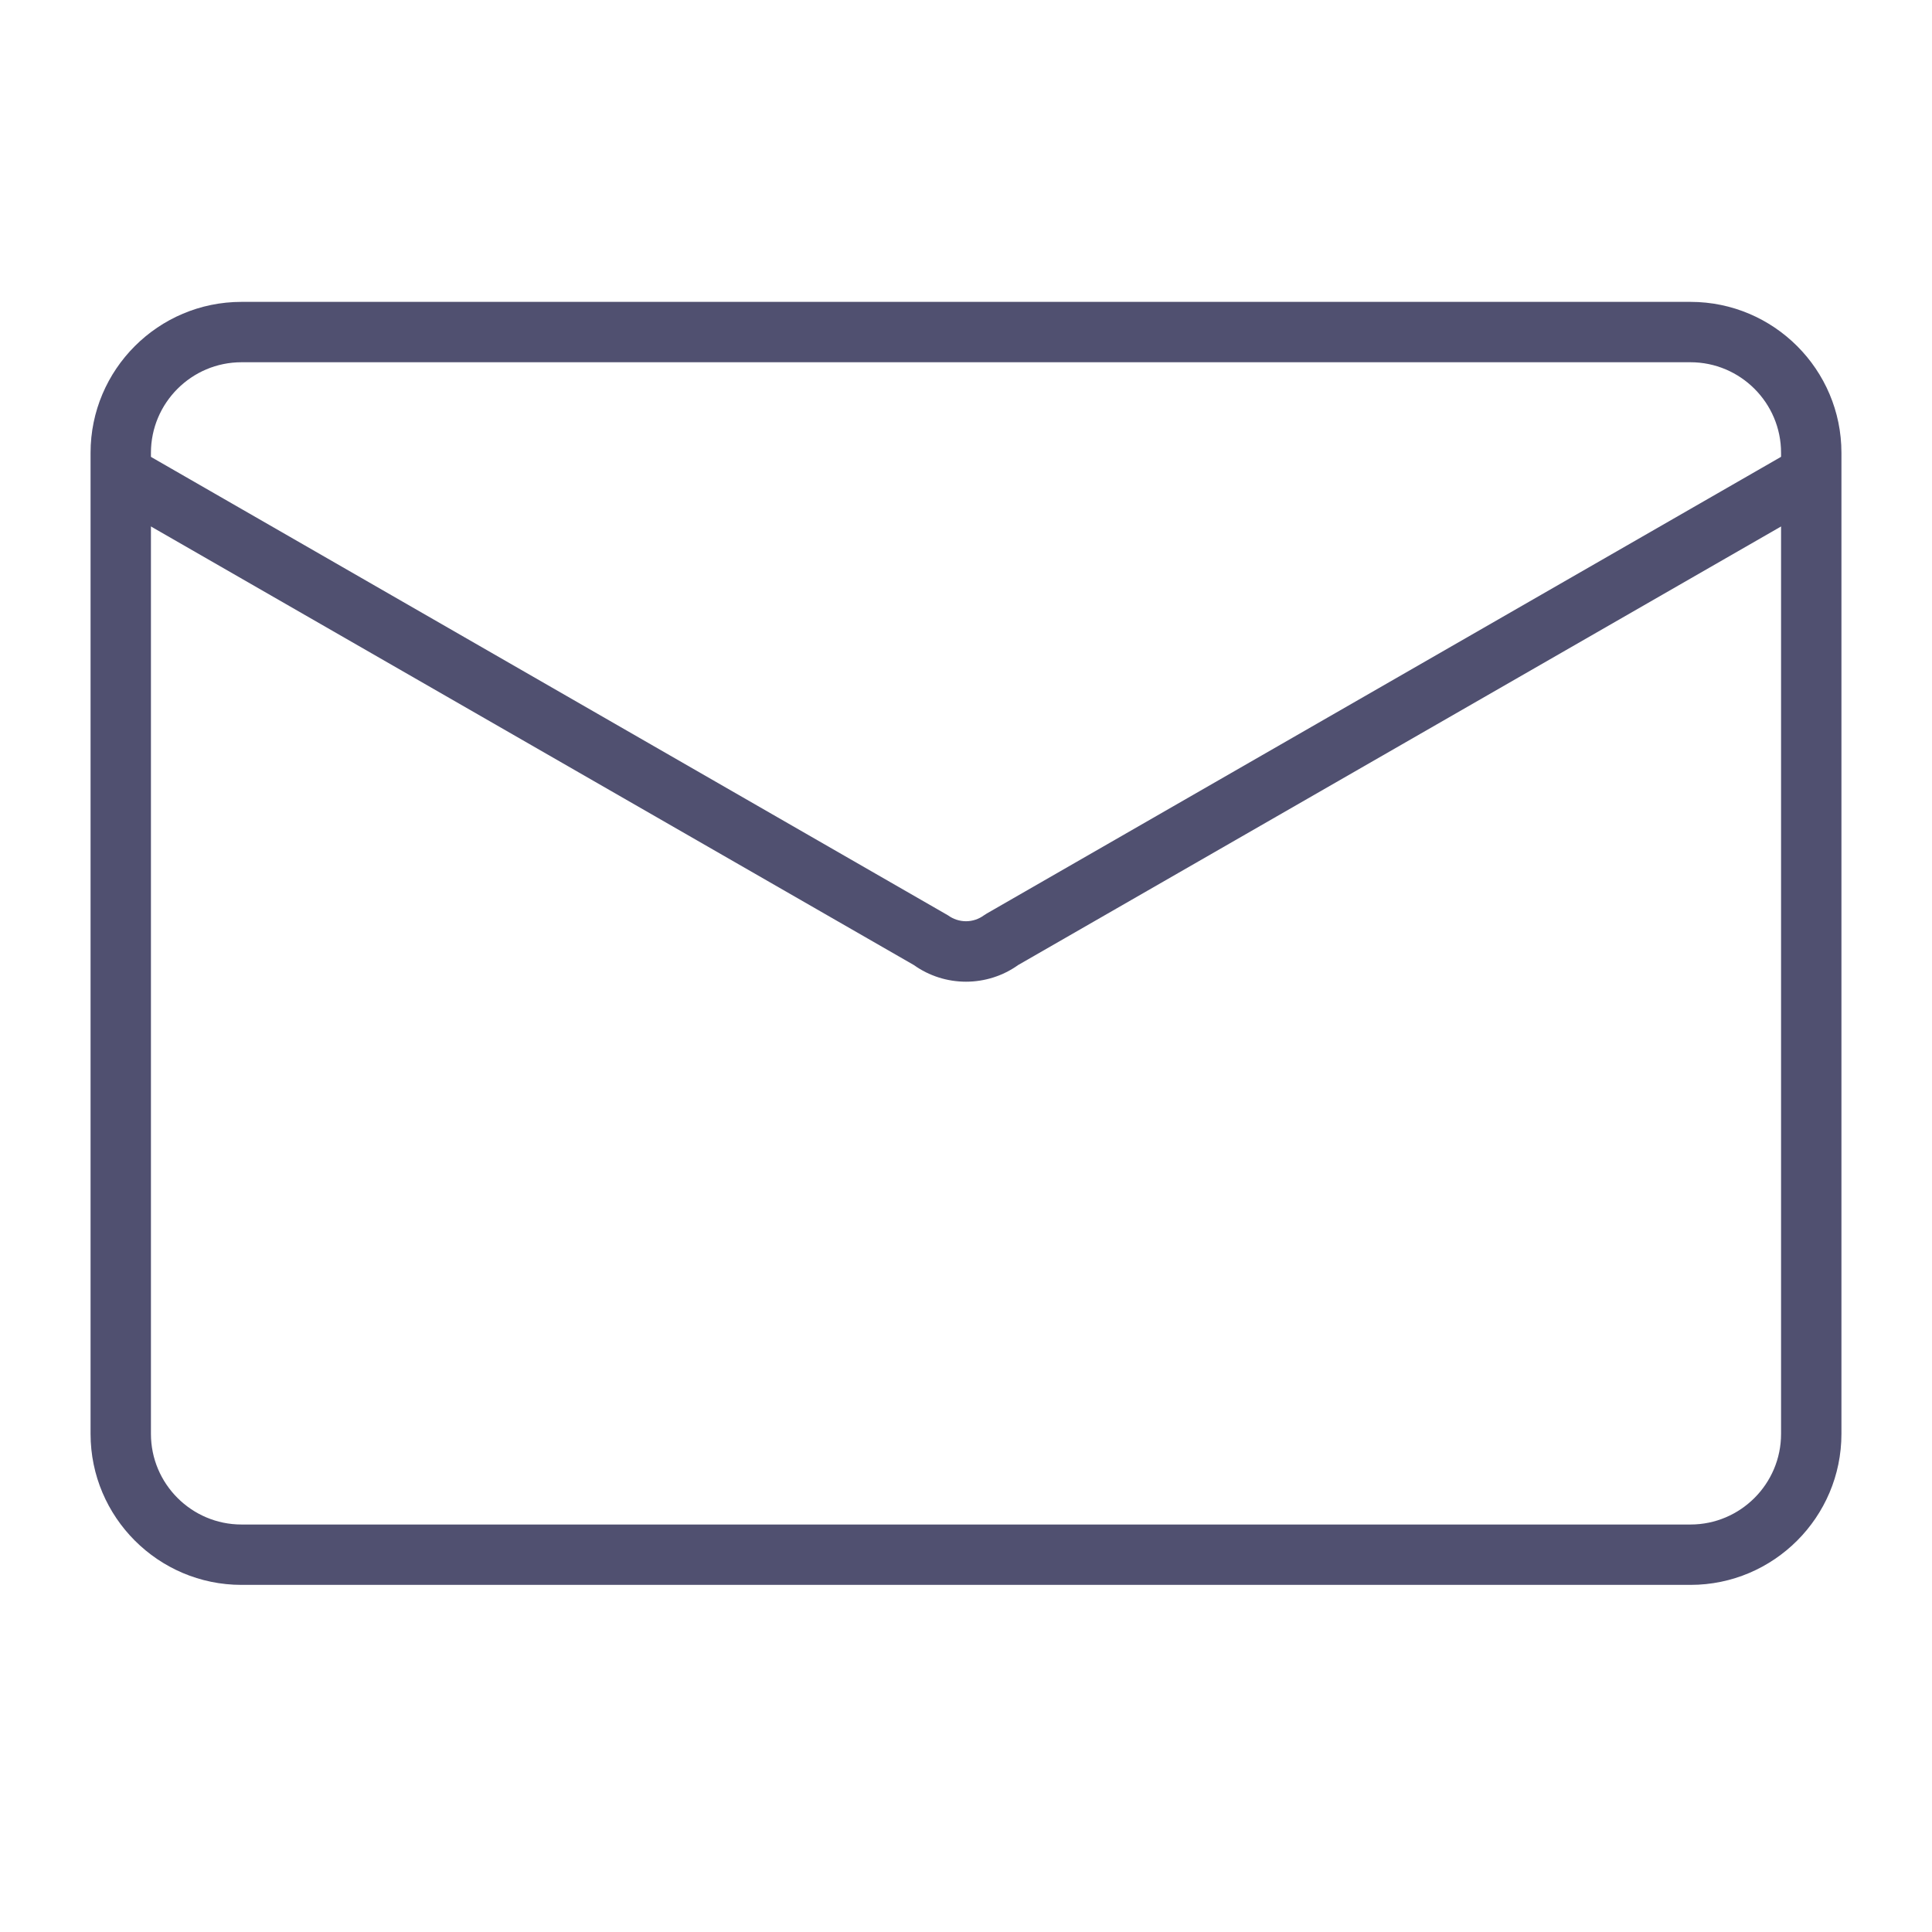 <svg width="24" height="24" viewBox="0 0 24 24" fill="none" xmlns="http://www.w3.org/2000/svg">
<path d="M21 19.688H3C1.966 19.688 1.125 18.846 1.125 17.812V5.625C1.125 4.591 1.966 3.75 3 3.75H21C22.034 3.75 22.875 4.591 22.875 5.625V17.812C22.875 18.846 22.034 19.688 21 19.688ZM3 4.5C2.38 4.5 1.875 5.005 1.875 5.625V17.812C1.875 18.433 2.38 18.938 3 18.938H21C21.62 18.938 22.125 18.433 22.125 17.812V5.625C22.125 5.005 21.62 4.5 21 4.5H3Z" fill="#505070"/>
<path d="M12 12.195C11.768 12.195 11.541 12.123 11.352 11.988L1.501 6.325C1.414 6.275 1.351 6.193 1.325 6.097C1.3 6.001 1.313 5.899 1.362 5.813C1.412 5.727 1.494 5.664 1.59 5.638C1.686 5.612 1.788 5.625 1.874 5.675L11.777 11.371C11.842 11.418 11.92 11.444 12 11.444C12.08 11.444 12.158 11.418 12.222 11.371L12.258 11.348L22.125 5.675C22.212 5.628 22.312 5.618 22.406 5.644C22.5 5.671 22.58 5.733 22.628 5.818C22.677 5.903 22.691 6.003 22.667 6.098C22.643 6.192 22.583 6.274 22.499 6.325L12.648 11.988C12.459 12.123 12.232 12.195 12 12.195Z" fill="#505070"/>
</svg>
